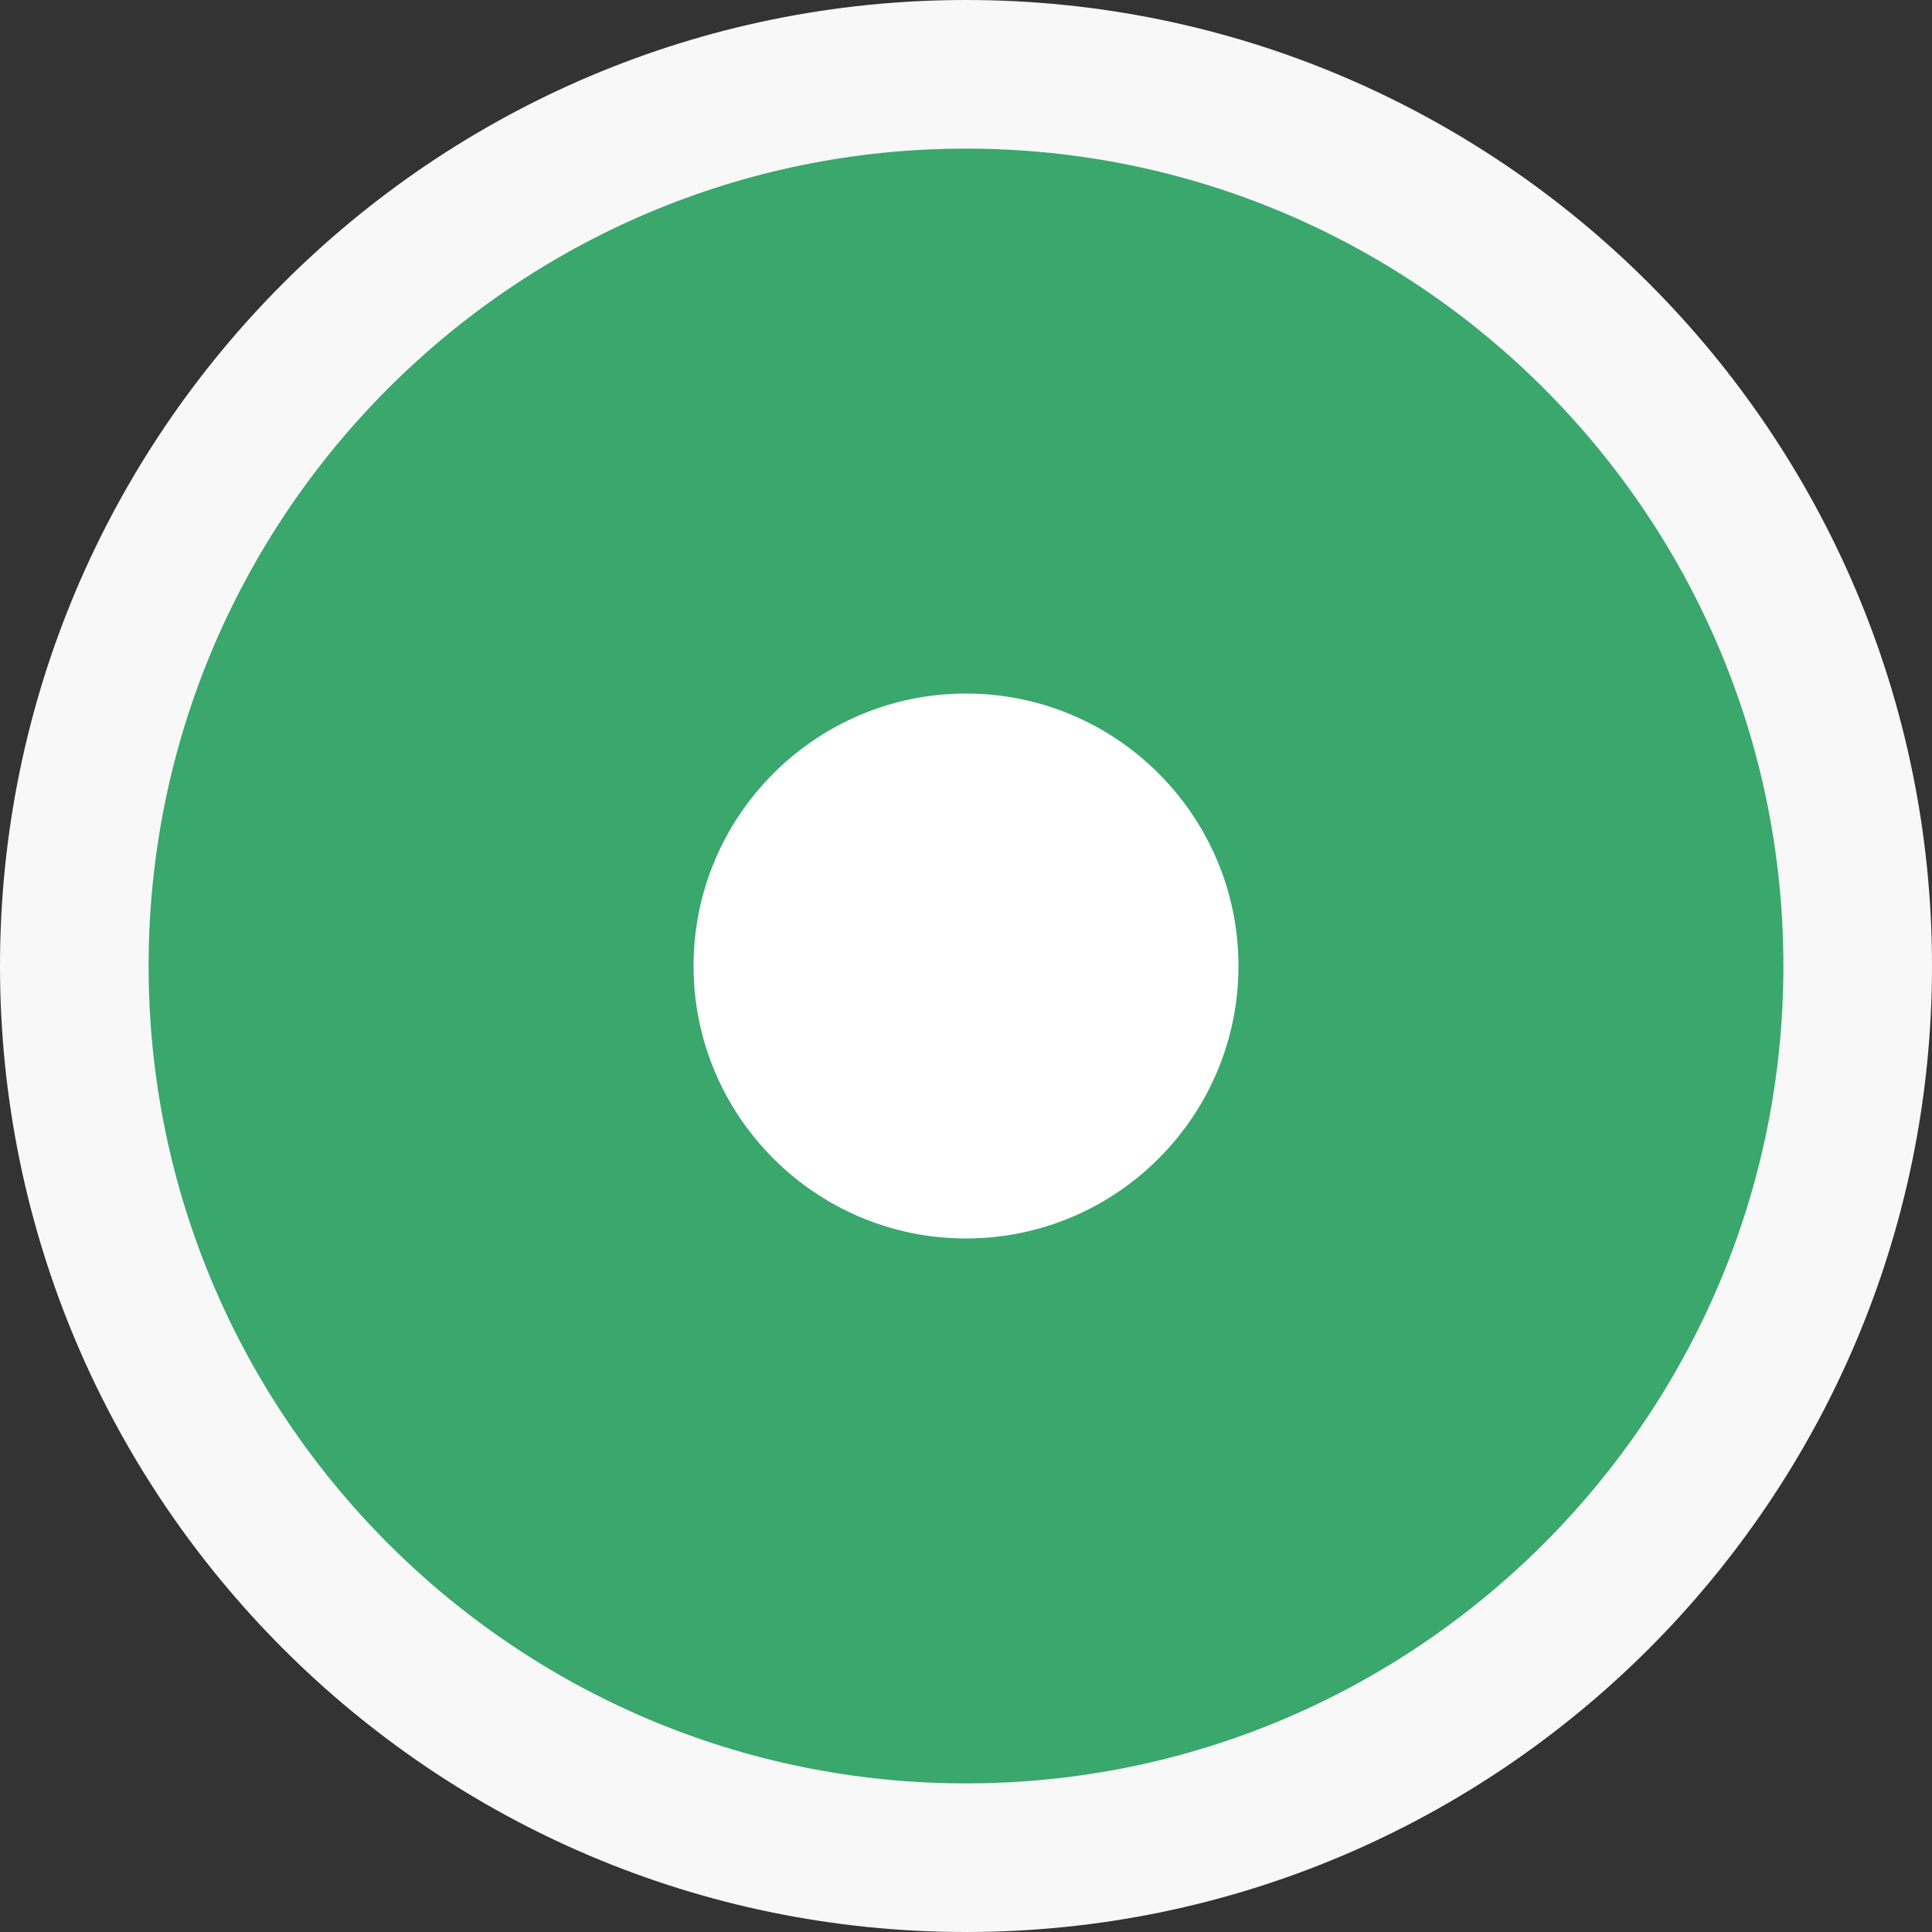<svg width="39" height="39" viewBox="0 0 39 39" fill="none" xmlns="http://www.w3.org/2000/svg">
<rect x="0" y="0" width="39" height="39" fill="#333333" stroke="none"/>
<path d="M19.5 37.5C29.429 37.5 37.5 29.426 37.5 19.5C37.5 9.574 29.429 1.5 19.5 1.5C9.571 1.5 1.5 9.574 1.5 19.5C1.5 29.426 9.571 37.5 19.5 37.5Z" fill="#3AA76D" stroke="#F8F8F8" stroke-width="3"/>
<path d="M19.5 25C22.533 25 25 22.533 25 19.5C25 16.467 22.533 14 19.5 14C16.467 14 14 16.467 14 19.5C14 22.533 16.467 25 19.5 25Z" fill="white"/>
</svg>
